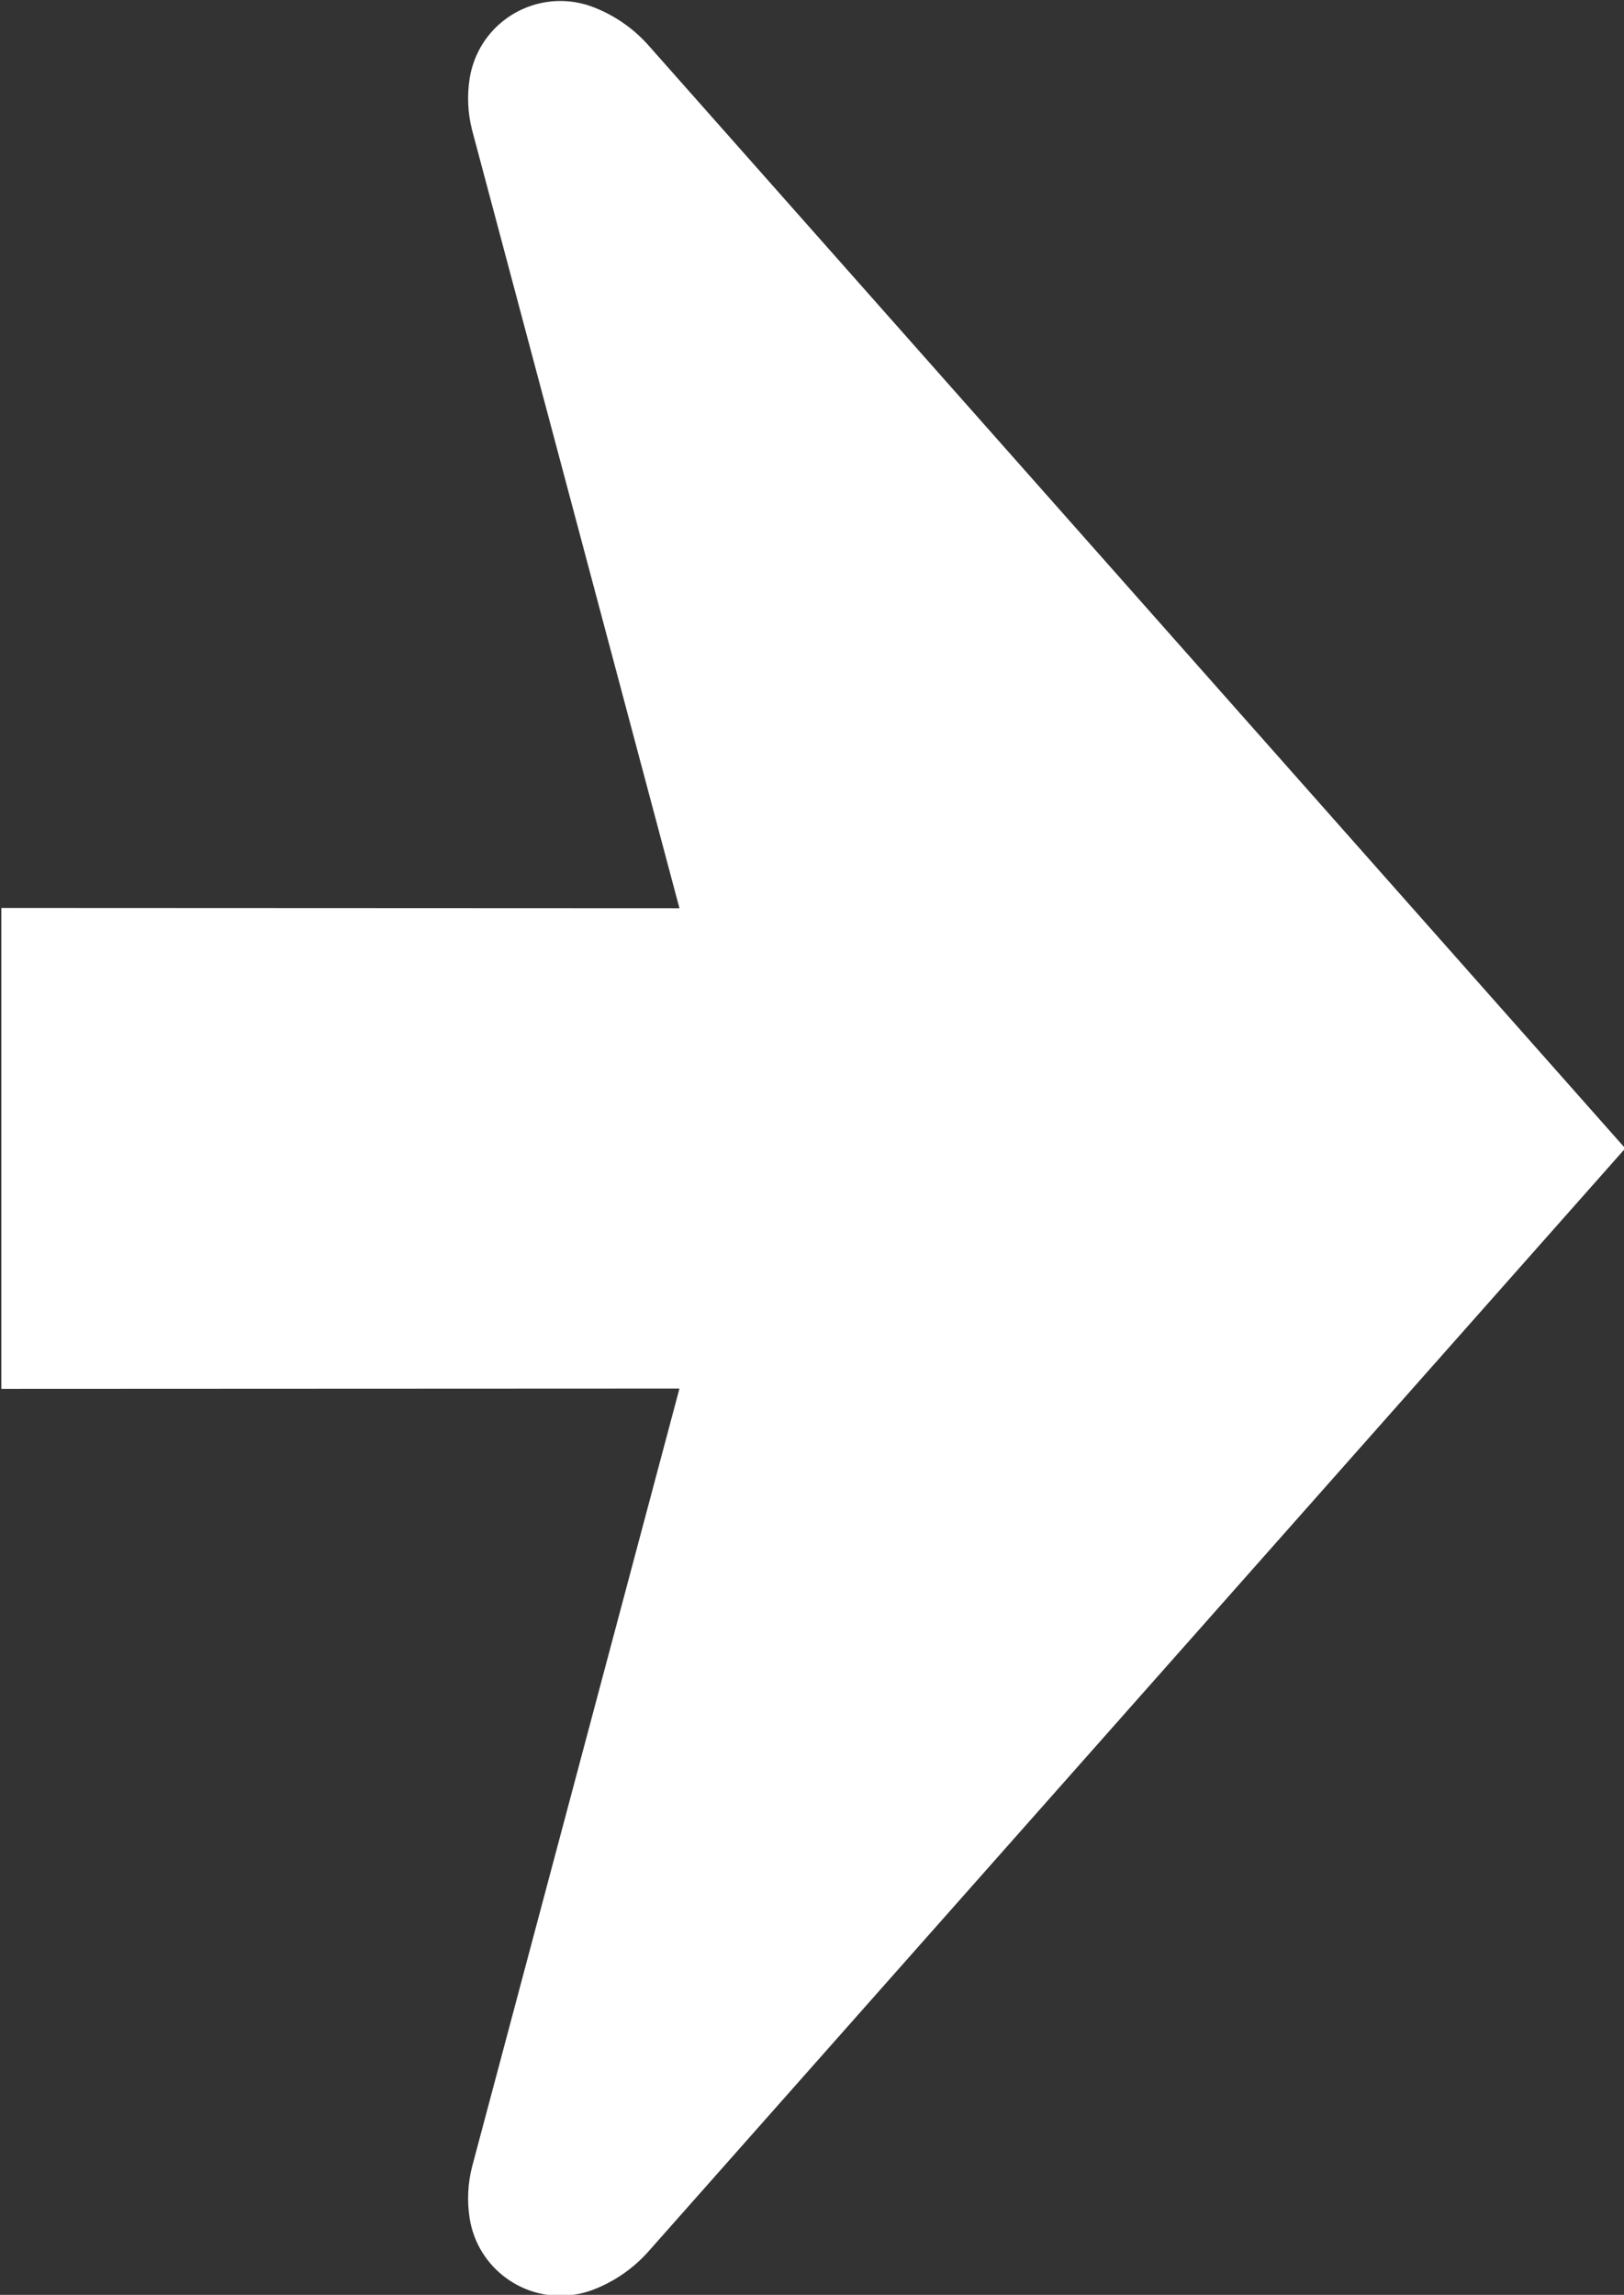 <?xml version="1.0" encoding="UTF-8" standalone="no"?>
<!-- Created with Inkscape (http://www.inkscape.org/) -->

<svg
   width="289.498mm"
   height="409.099mm"
   viewBox="0 0 289.498 409.099"
   version="1.1"
   id="svg5"
   inkscape:version="1.1.2 (b8e25be833, 2022-02-05)"
   sodipodi:docname="B-13.svg"
   xmlns:inkscape="http://www.inkscape.org/namespaces/inkscape"
   xmlns:sodipodi="http://sodipodi.sourceforge.net/DTD/sodipodi-0.dtd"
   xmlns="http://www.w3.org/2000/svg"
   xmlns:svg="http://www.w3.org/2000/svg">
  <rect x="0" y="0" width="289.498" height="409.099" fill="#333333" stroke="none"/>
  <sodipodi:namedview
     id="namedview7"
     pagecolor="#ffffff"
     bordercolor="#666666"
     borderopacity="1.0"
     inkscape:pageshadow="2"
     inkscape:pageopacity="0.0"
     inkscape:pagecheckerboard="0"
     inkscape:document-units="mm"
     showgrid="false"
     inkscape:zoom="0.33184273"
     inkscape:cx="174.78159"
     inkscape:cy="750.35545"
     inkscape:window-width="1920"
     inkscape:window-height="974"
     inkscape:window-x="-11"
     inkscape:window-y="-11"
     inkscape:window-maximized="1"
     inkscape:current-layer="layer1" />
  <defs
     id="defs2">
    <clipPath
       clipPathUnits="userSpaceOnUse"
       id="clipPath1002">
      <path
         d="M 69.035,109.632 H 544.2 V 668.401 H 69.035 Z"
         id="path1000" />
    </clipPath>
  </defs>
  <g
     inkscape:label="Calque 1"
     inkscape:groupmode="layer"
     id="layer1"
     transform="translate(-43.247,-20.918)">
    <g
       id="g996"
       transform="matrix(0,-8.819,-8.819,0,4854.78,3579.375)"
       style="stroke-width:0.04;fill:#ffffff">
      <g
         id="g998"
         clip-path="url(#clipPath1002)"
         style="stroke-width:0.04;fill:#ffffff">
        <g
           id="g1004"
           transform="translate(385.146,545.56)"
           style="stroke-width:0.04;fill:#ffffff">
          <path
             d="m 0,0 -0.006,-13.707 15.735,4.193 c 0.338,0.086 0.691,0.102 1.037,0.048 0.129,-0.02 0.254,-0.054 0.375,-0.1 0.957,-0.366 1.435,-1.439 1.069,-2.396 -0.161,-0.421 -0.419,-0.798 -0.753,-1.1 L -4.86,-32.825 -27.178,-13.062 c -0.333,0.302 -0.592,0.679 -0.753,1.1 -0.046,0.121 -0.08,0.246 -0.099,0.374 -0.16,1.012 0.531,1.963 1.544,2.122 0.345,0.054 0.699,0.038 1.037,-0.048 L -9.715,-13.707 -9.721,0 Z"
             style="fill:#ffffff;fill-opacity:1;fill-rule:evenodd;stroke:none;stroke-width:0.04"
             id="path1006" />
        </g>
      </g>
    </g>
  </g>
</svg>
